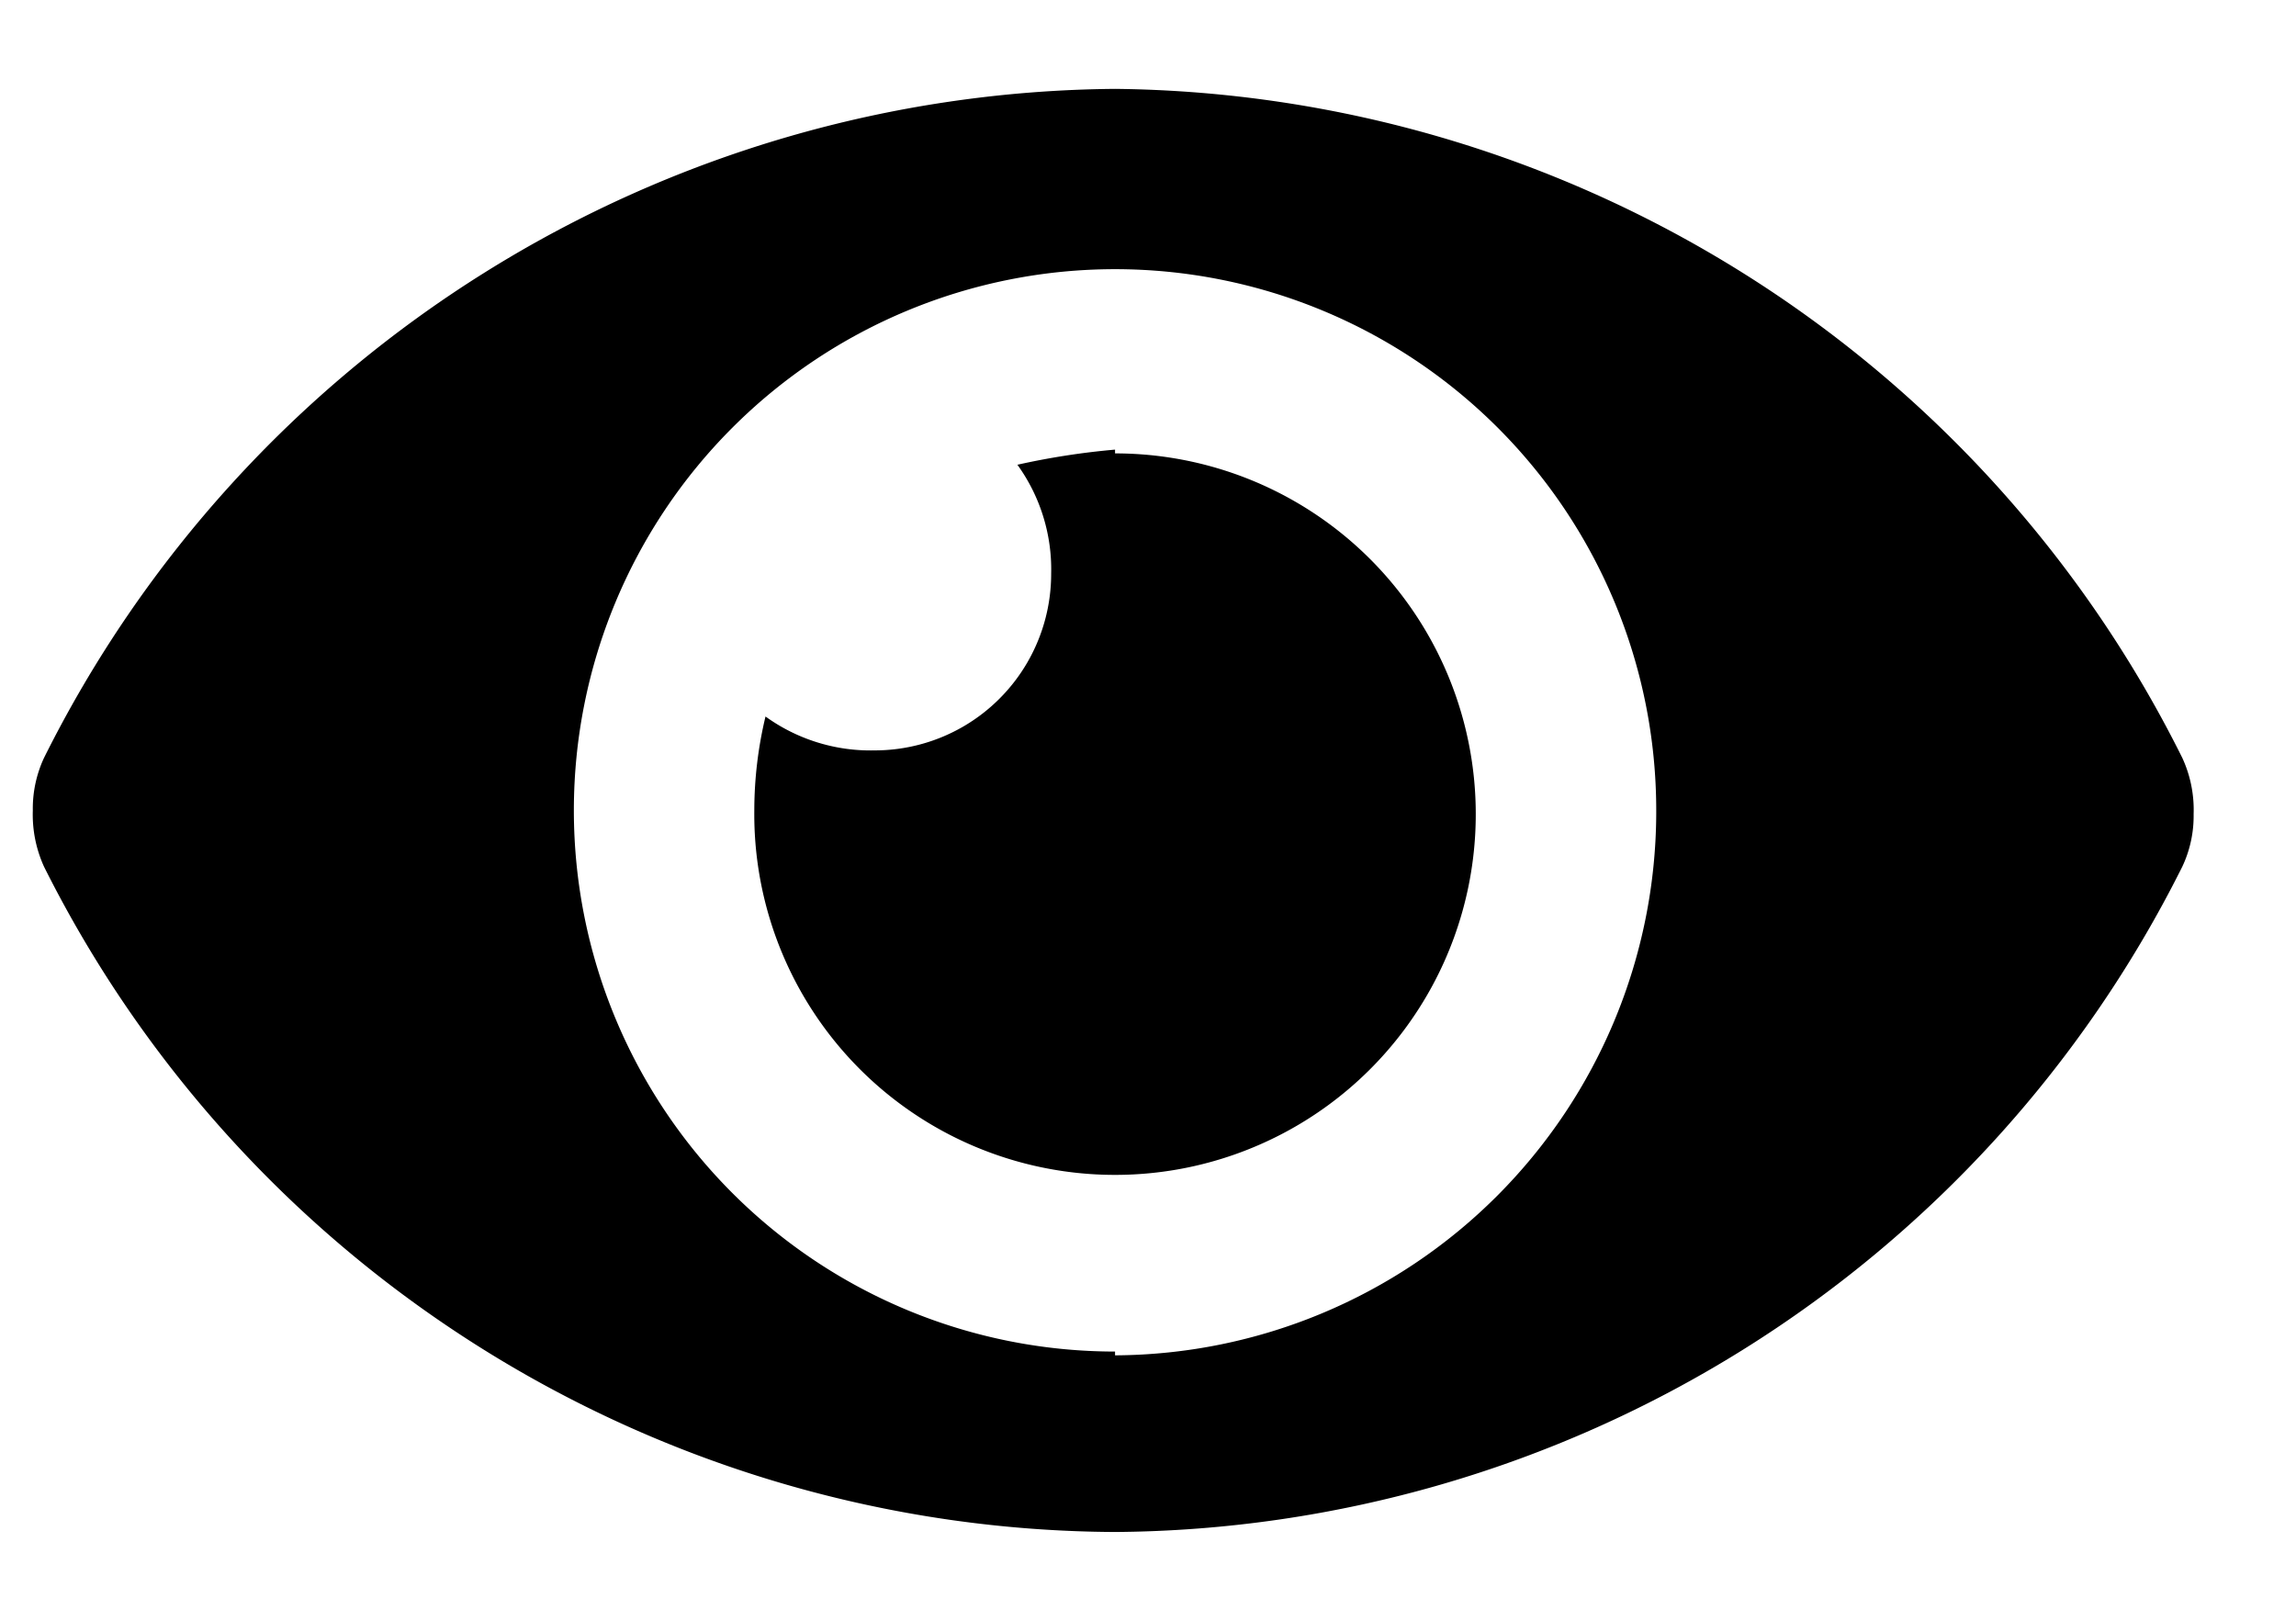 <svg xmlns="http://www.w3.org/2000/svg" width="17" height="12" fill="none" viewBox="0 0 17 12">
  <path fill="currentColor" d="M16.158 5.611A8.93 8.93 0 0 0 8.256.658a8.943 8.943 0 0 0-7.93 4.953.89.89 0 0 0-.083.39.93.93 0 0 0 .083.416 8.915 8.915 0 0 0 7.93 4.926 8.904 8.904 0 0 0 7.902-4.926.879.879 0 0 0 .084-.389.918.918 0 0 0-.084-.417Zm-7.902 4.396A4.007 4.007 0 1 1 12.263 6v.028a4.027 4.027 0 0 1-4.007 4.007v-.028Zm0-6.678a5.52 5.52 0 0 0-.723.112c.169.234.257.517.25.806a1.307 1.307 0 0 1-1.308 1.309 1.327 1.327 0 0 1-.807-.251A2.985 2.985 0 0 0 5.585 6a2.671 2.671 0 1 0 2.671-2.643v-.028Z"/>
</svg>
